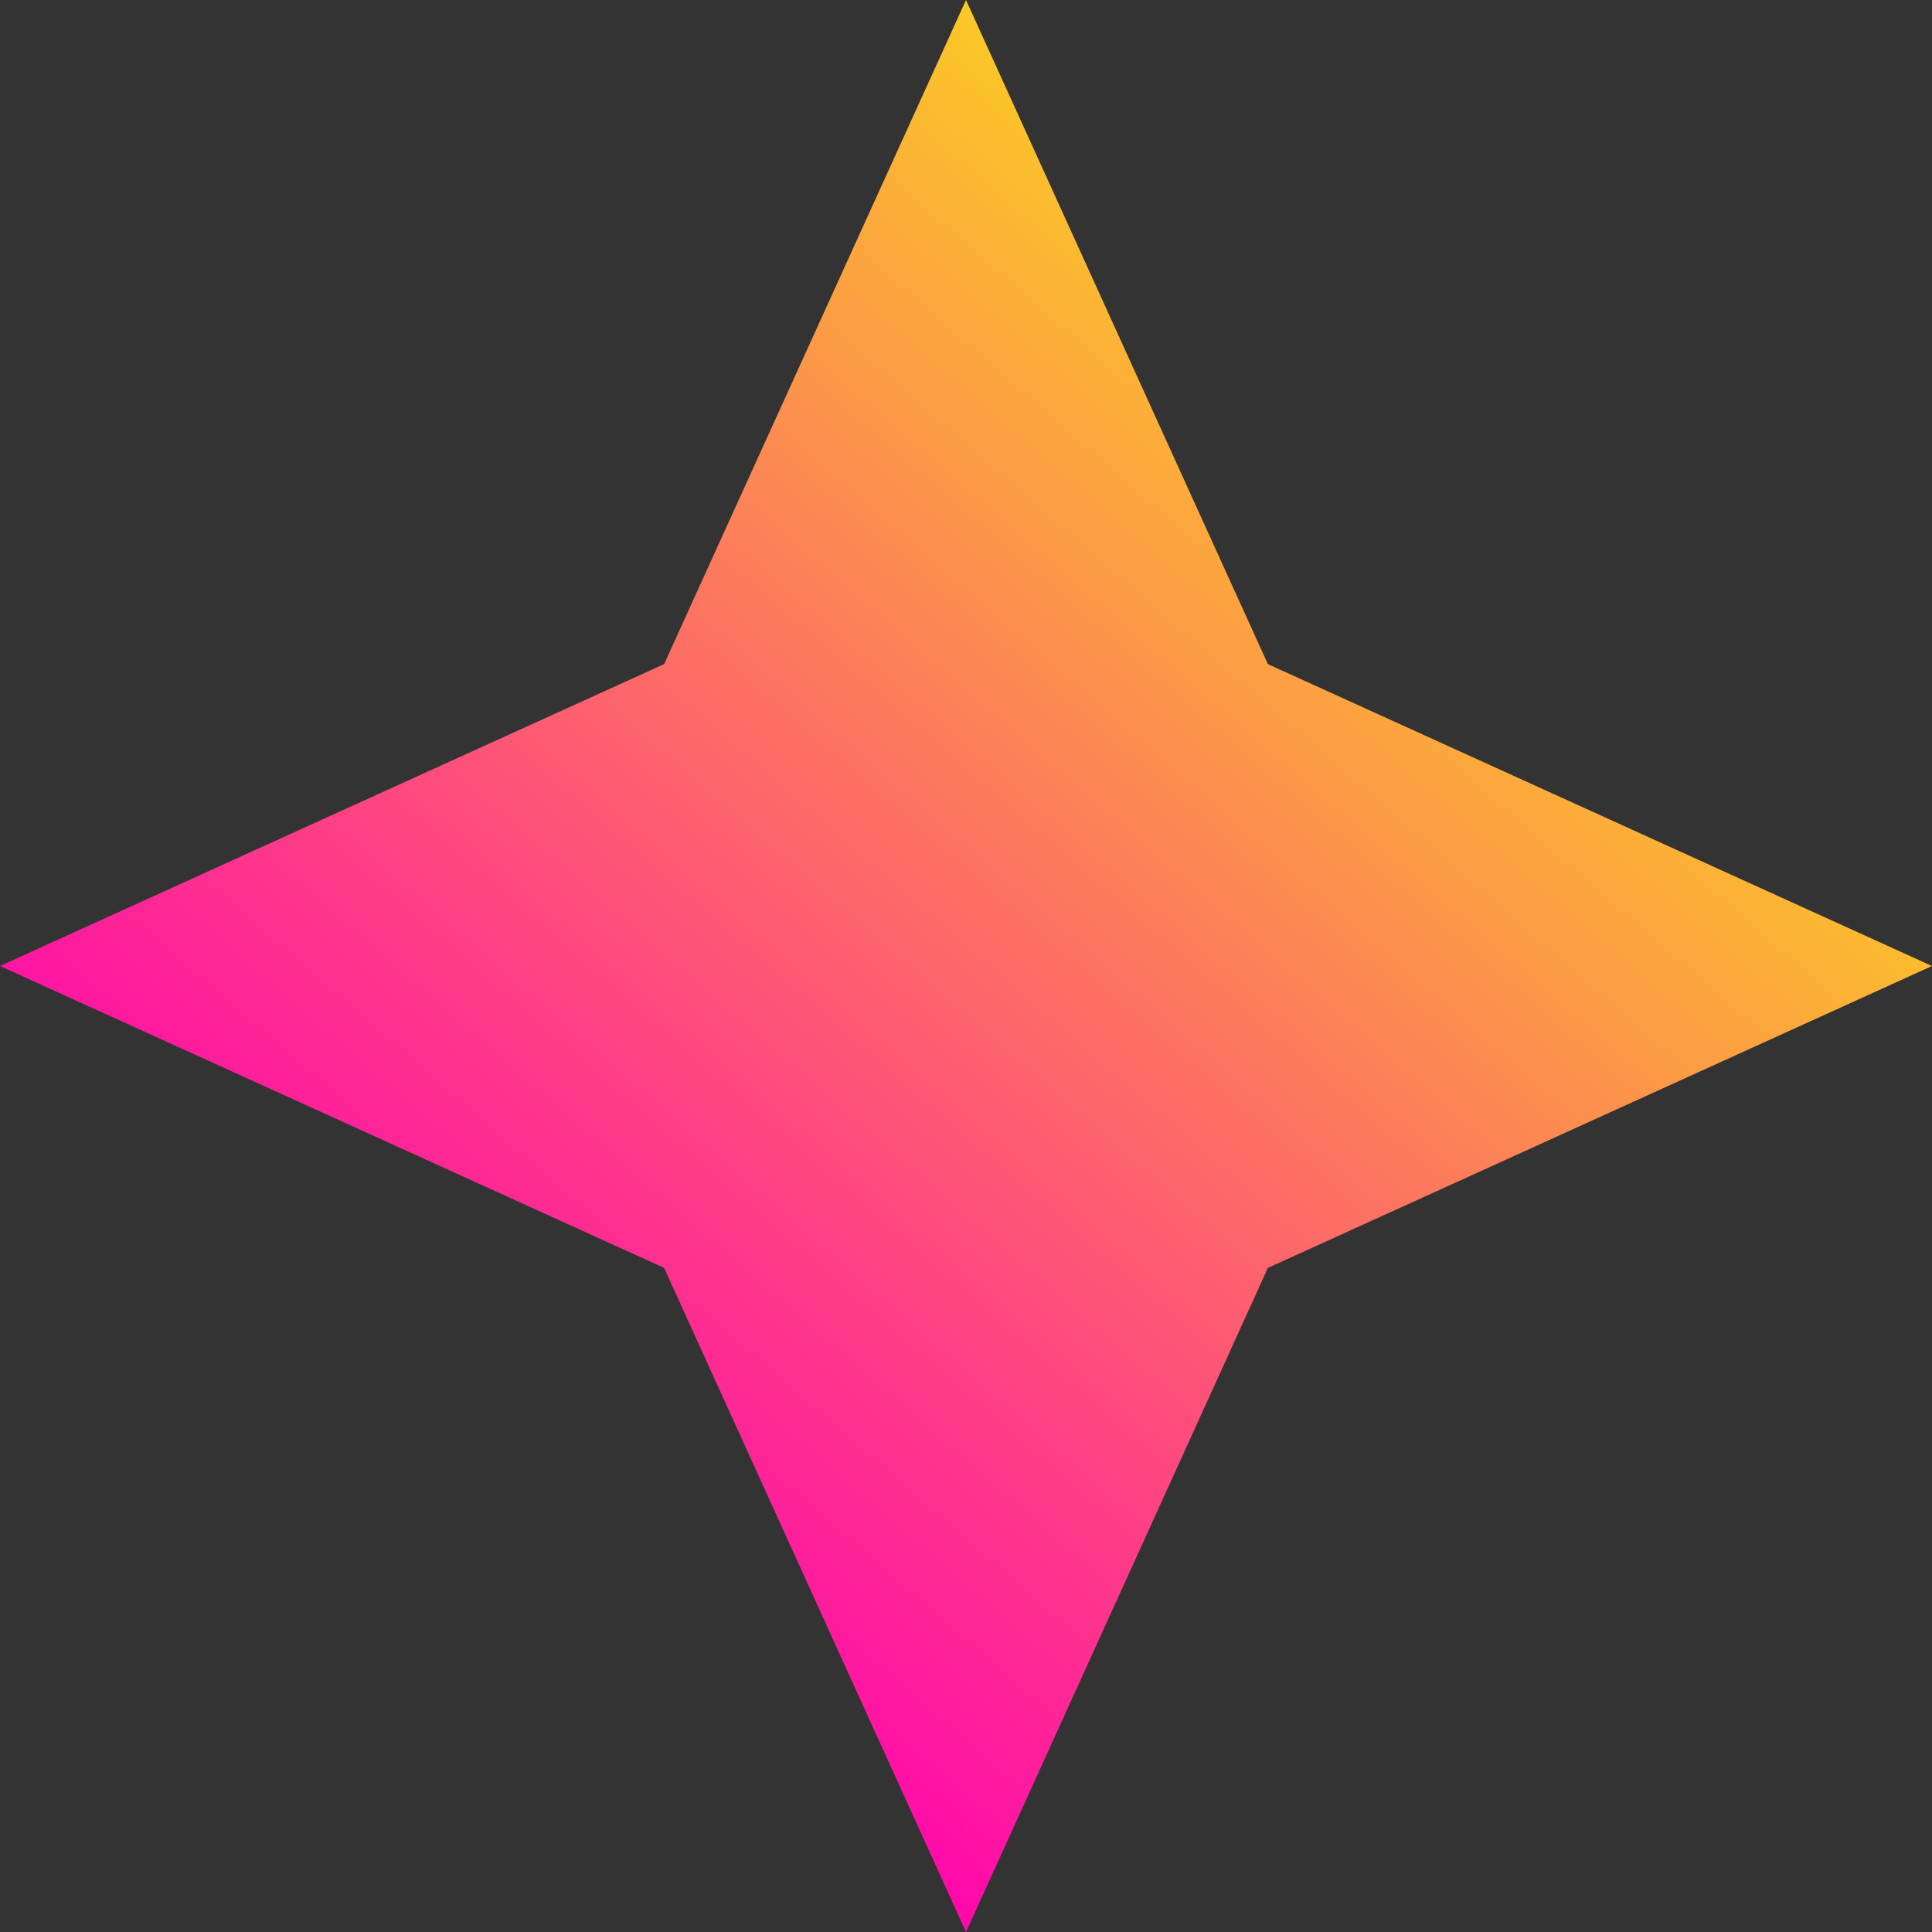 <svg width="51" height="51" viewBox="0 0 51 51" fill="none" xmlns="http://www.w3.org/2000/svg">
<rect x="0" y="0" width="51" height="51" fill="#333333" stroke="none"/>
<path d="M33.469 17.531L25.5 0L17.531 17.531L0 25.5L17.531 33.469L25.5 51L33.469 33.469L51 25.5L33.469 17.531Z" fill="url(#paint0_linear_88_127)"/>
<defs>
<linearGradient id="paint0_linear_88_127" x1="19.922" y1="48.211" x2="53.391" y2="9.562" gradientUnits="userSpaceOnUse">
<stop stop-color="#FF00B1"/>
<stop offset="1" stop-color="#FAFF00"/>
</linearGradient>
</defs>
</svg>
